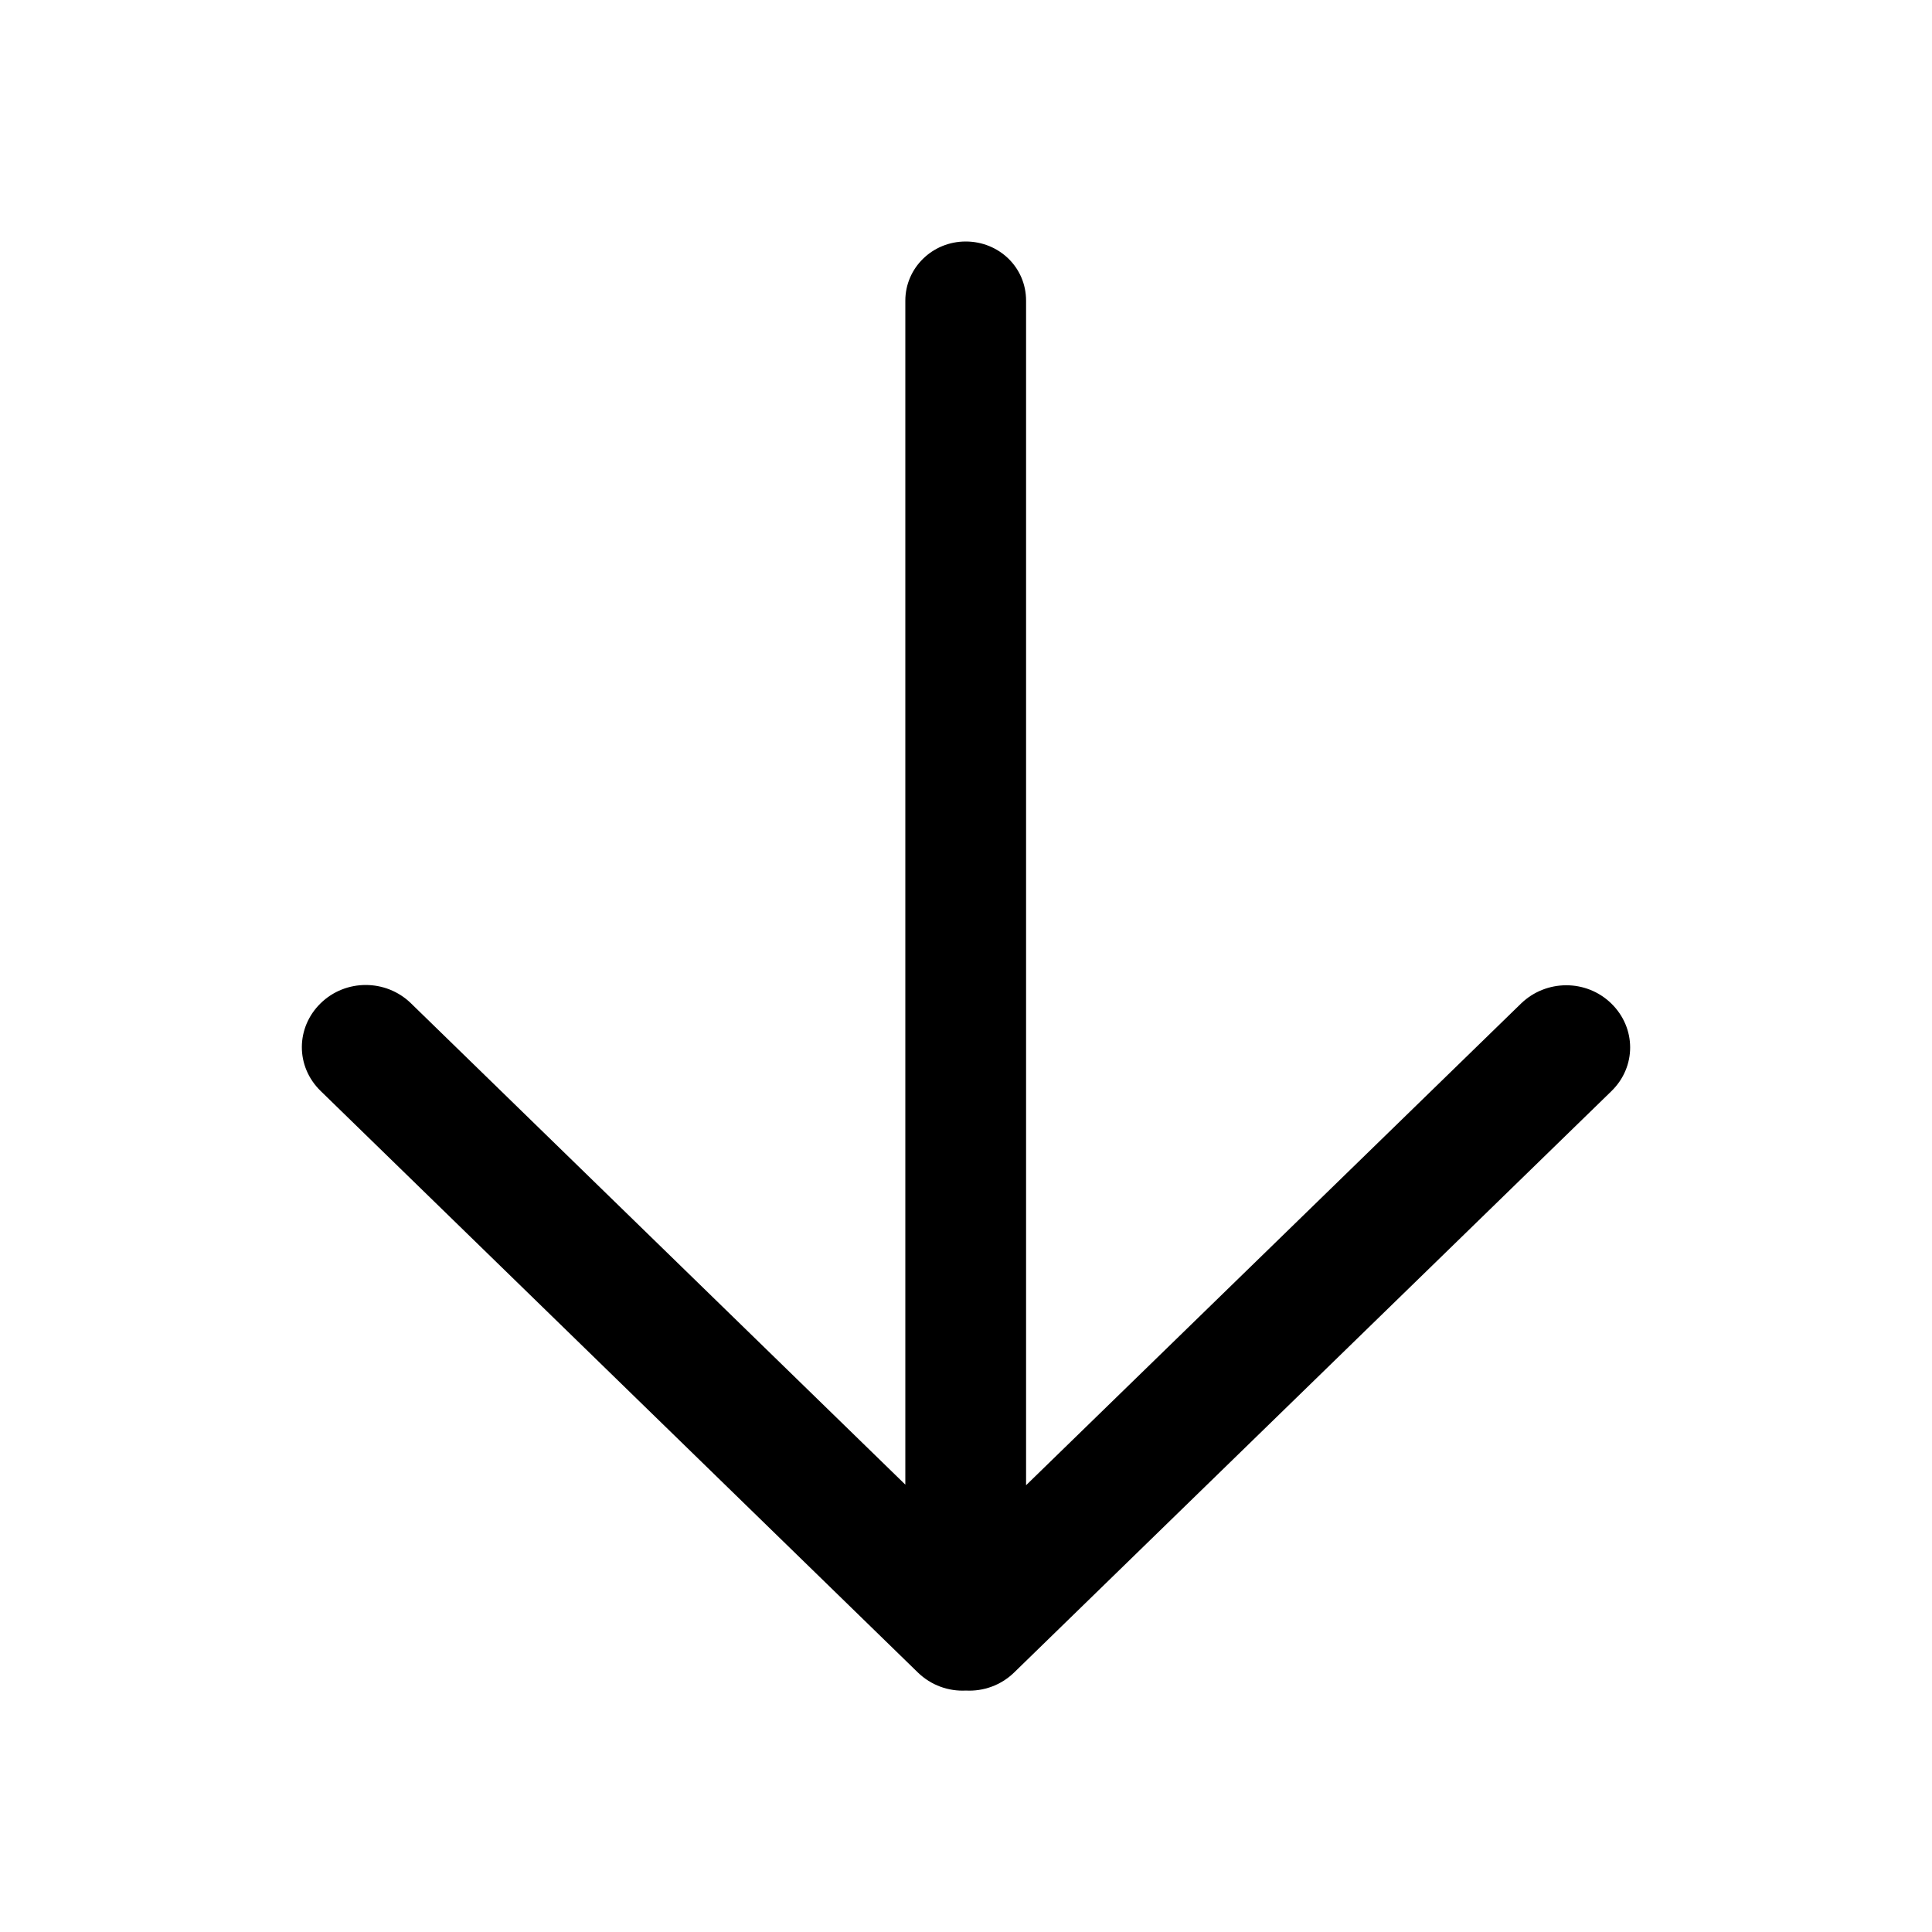 <svg xmlns="http://www.w3.org/2000/svg" width="32" height="32" viewBox="0 0 32 32">
  <path fill-rule="evenodd" d="M16.995 24.598V4.98c0-.552-.448-.98-1-.98-.555 0-1 .44-1 .98v19.61l-8.19-7.974c-.412-.4-1.078-.404-1.493 0-.413.402-.42 1.047 0 1.455l9.89 9.63c.22.214.51.315.798.3.287.015.578-.086.798-.3l9.89-9.626c.42-.407.413-1.052 0-1.454-.415-.405-1.08-.4-1.494 0l-8.2 7.98z"/>
</svg>
